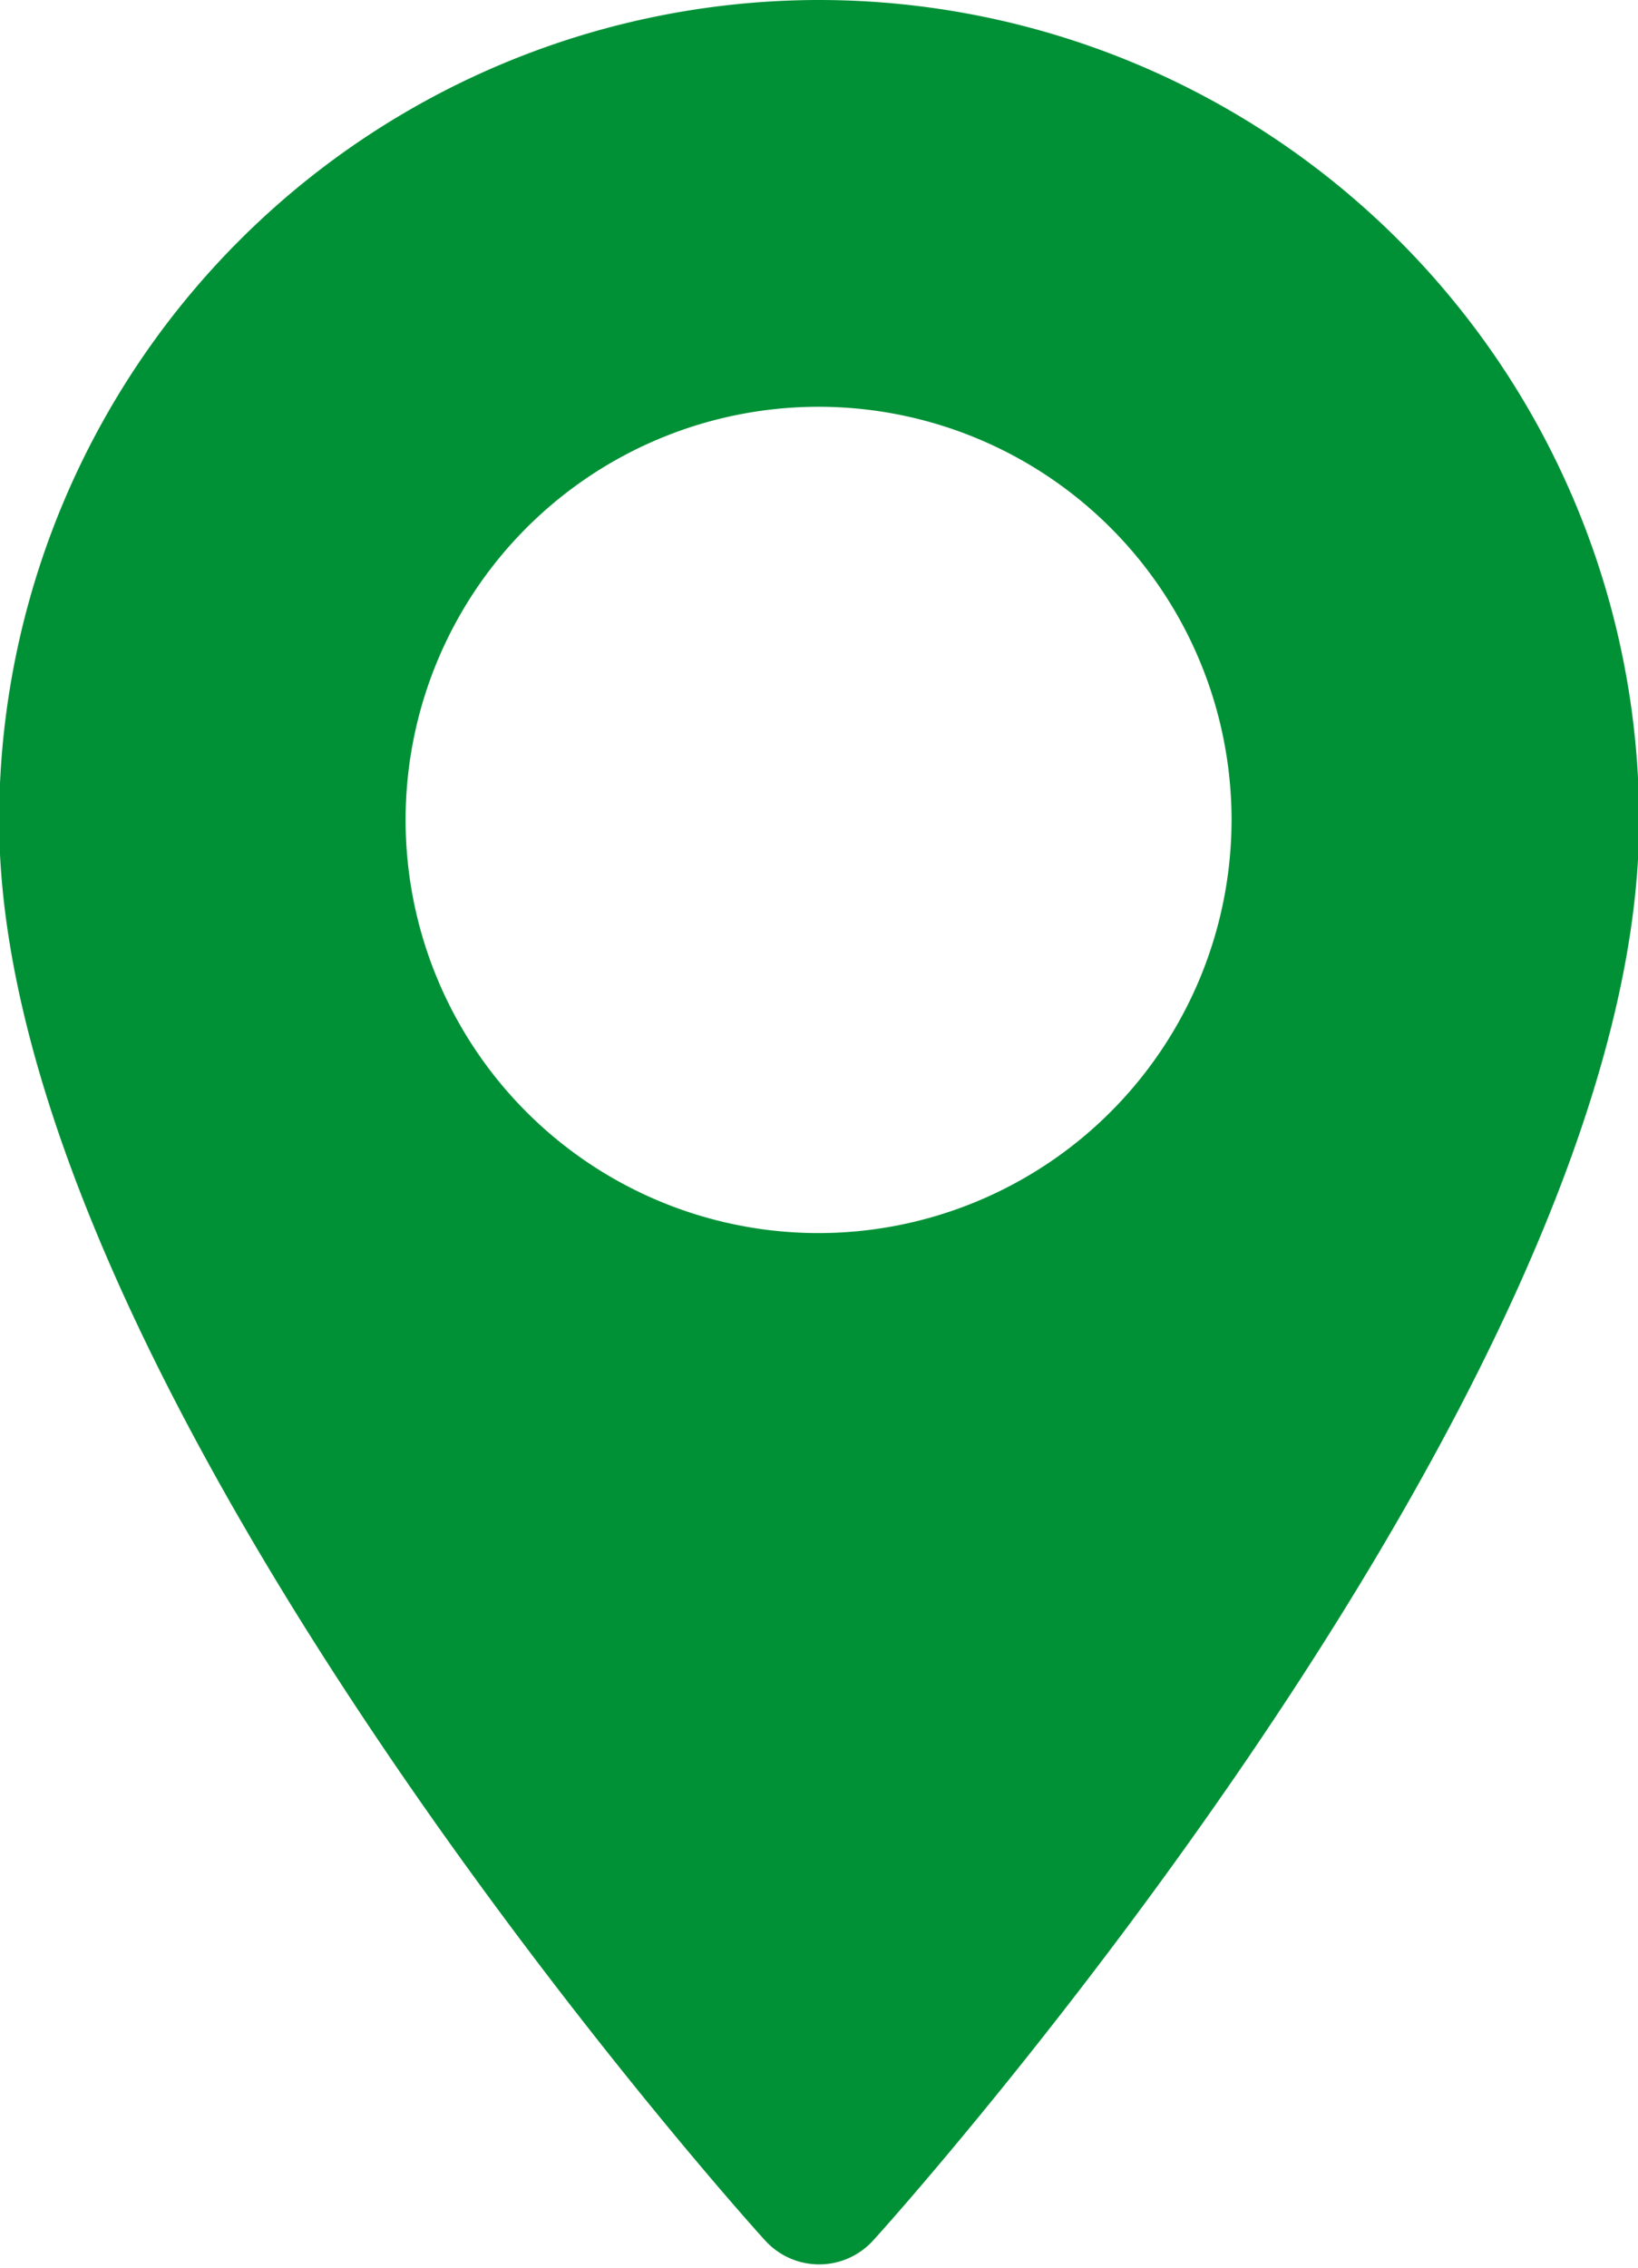 <svg xmlns="http://www.w3.org/2000/svg" width="11.562" height="16" viewBox="0 0 11.562 16">
<defs>
    <style>
      .cls-1 {
        fill: #009136;
        fill-rule: evenodd;
      }
    </style>
  </defs>
  <path id="label-bg" class="cls-1" d="M55.5,1858.09a5.791,5.791,0,0,0-5.787,5.79c0,3.96,5.179,9.77,5.4,10.01a0.515,0.515,0,0,0,.776,0c0.22-.24,5.4-6.05,5.4-10.01A5.791,5.791,0,0,0,55.5,1858.09Zm0,8.7a2.915,2.915,0,1,1,2.912-2.91A2.917,2.917,0,0,1,55.5,1866.79Z" transform="translate(-49.719 -1858.09)"/>
</svg>

